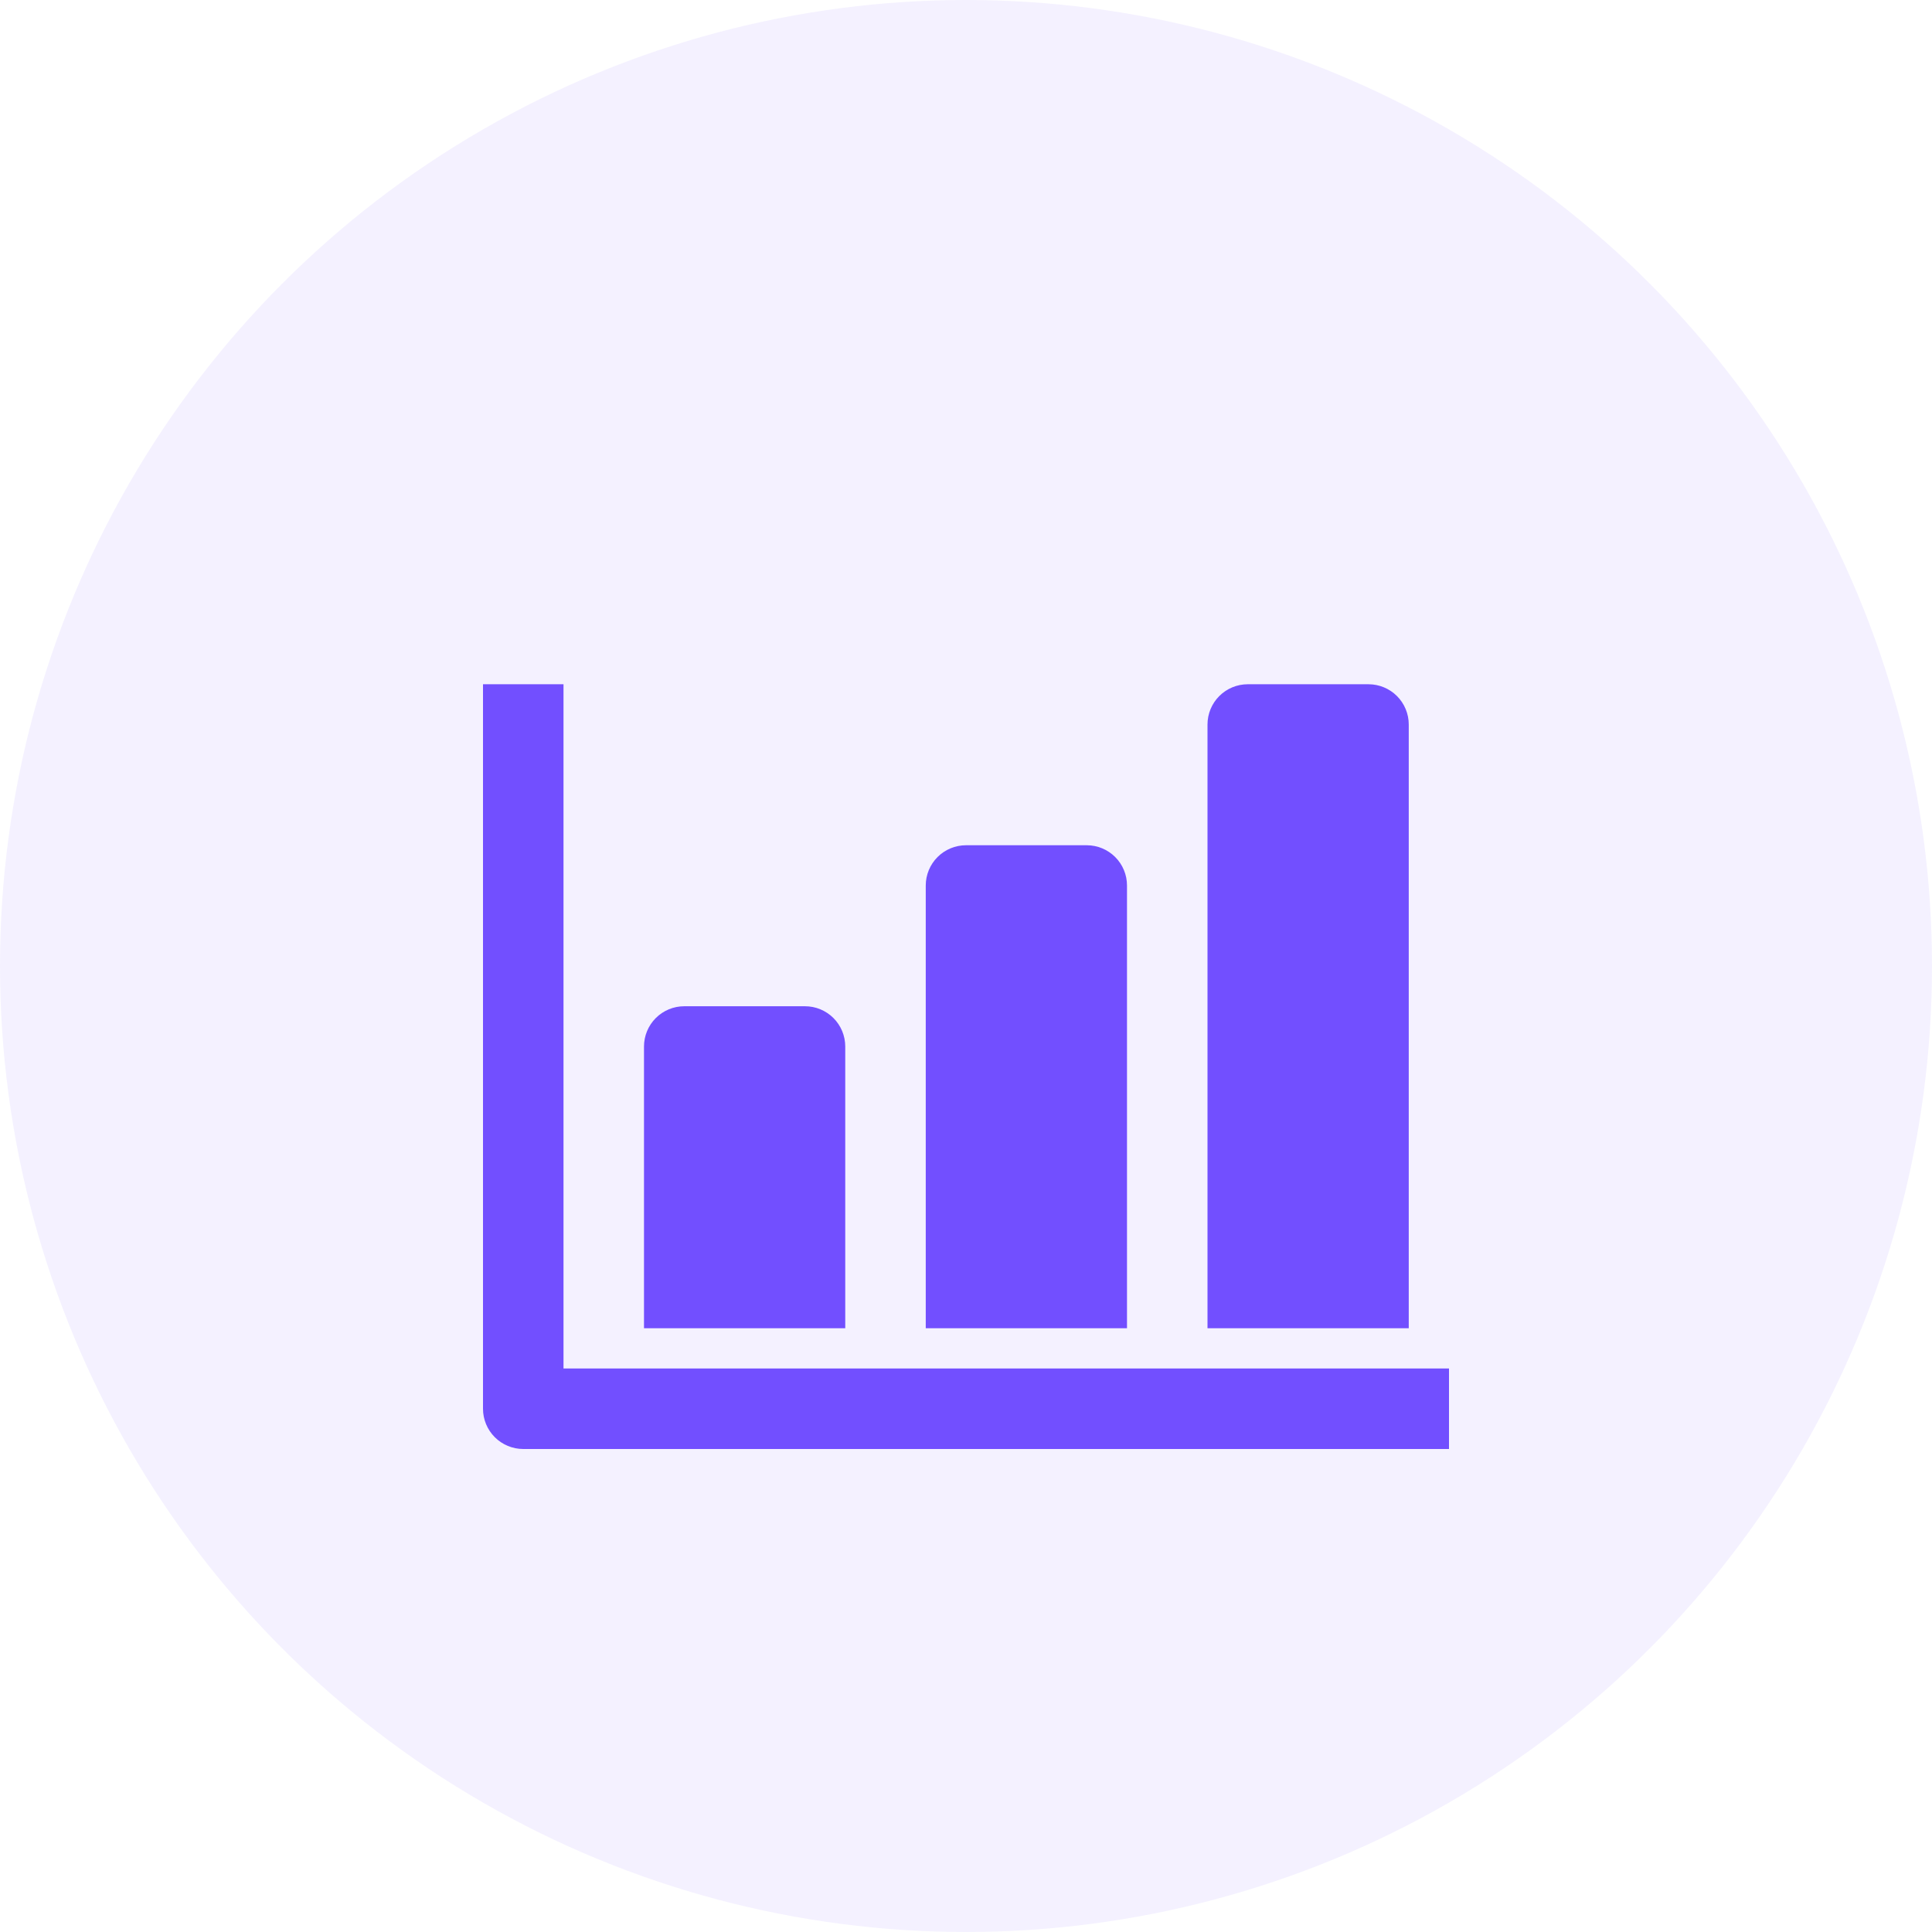 <svg width="96" height="96" viewBox="0 0 96 96" fill="none" xmlns="http://www.w3.org/2000/svg">
<circle cx="48" cy="48" r="48" fill="#724FFF" fill-opacity="0.08"/>
<g clip-path="url(#clip0_44_233)">
<path d="M28 68V34H24V70C24 70.53 24.211 71.039 24.586 71.414C24.961 71.789 25.47 72 26 72H72V68H28Z" fill="#724FFF"/>
<path d="M42 52C42 51.47 41.789 50.961 41.414 50.586C41.039 50.211 40.53 50 40 50H34C33.47 50 32.961 50.211 32.586 50.586C32.211 50.961 32 51.47 32 52V66H42V52Z" fill="#724FFF"/>
<path d="M56 44C56 43.47 55.789 42.961 55.414 42.586C55.039 42.211 54.53 42 54 42H48C47.47 42 46.961 42.211 46.586 42.586C46.211 42.961 46 43.47 46 44V66H56V44Z" fill="#724FFF"/>
<path d="M70 36C70 35.47 69.789 34.961 69.414 34.586C69.039 34.211 68.53 34 68 34H62C61.47 34 60.961 34.211 60.586 34.586C60.211 34.961 60 35.47 60 36V66H70V36Z" fill="#724FFF"/>
</g>
<defs>
<clipPath id="clip0_44_233">
<rect width="48" height="48" fill="white" transform="translate(24 24)"/>
</clipPath>
</defs>
</svg>

